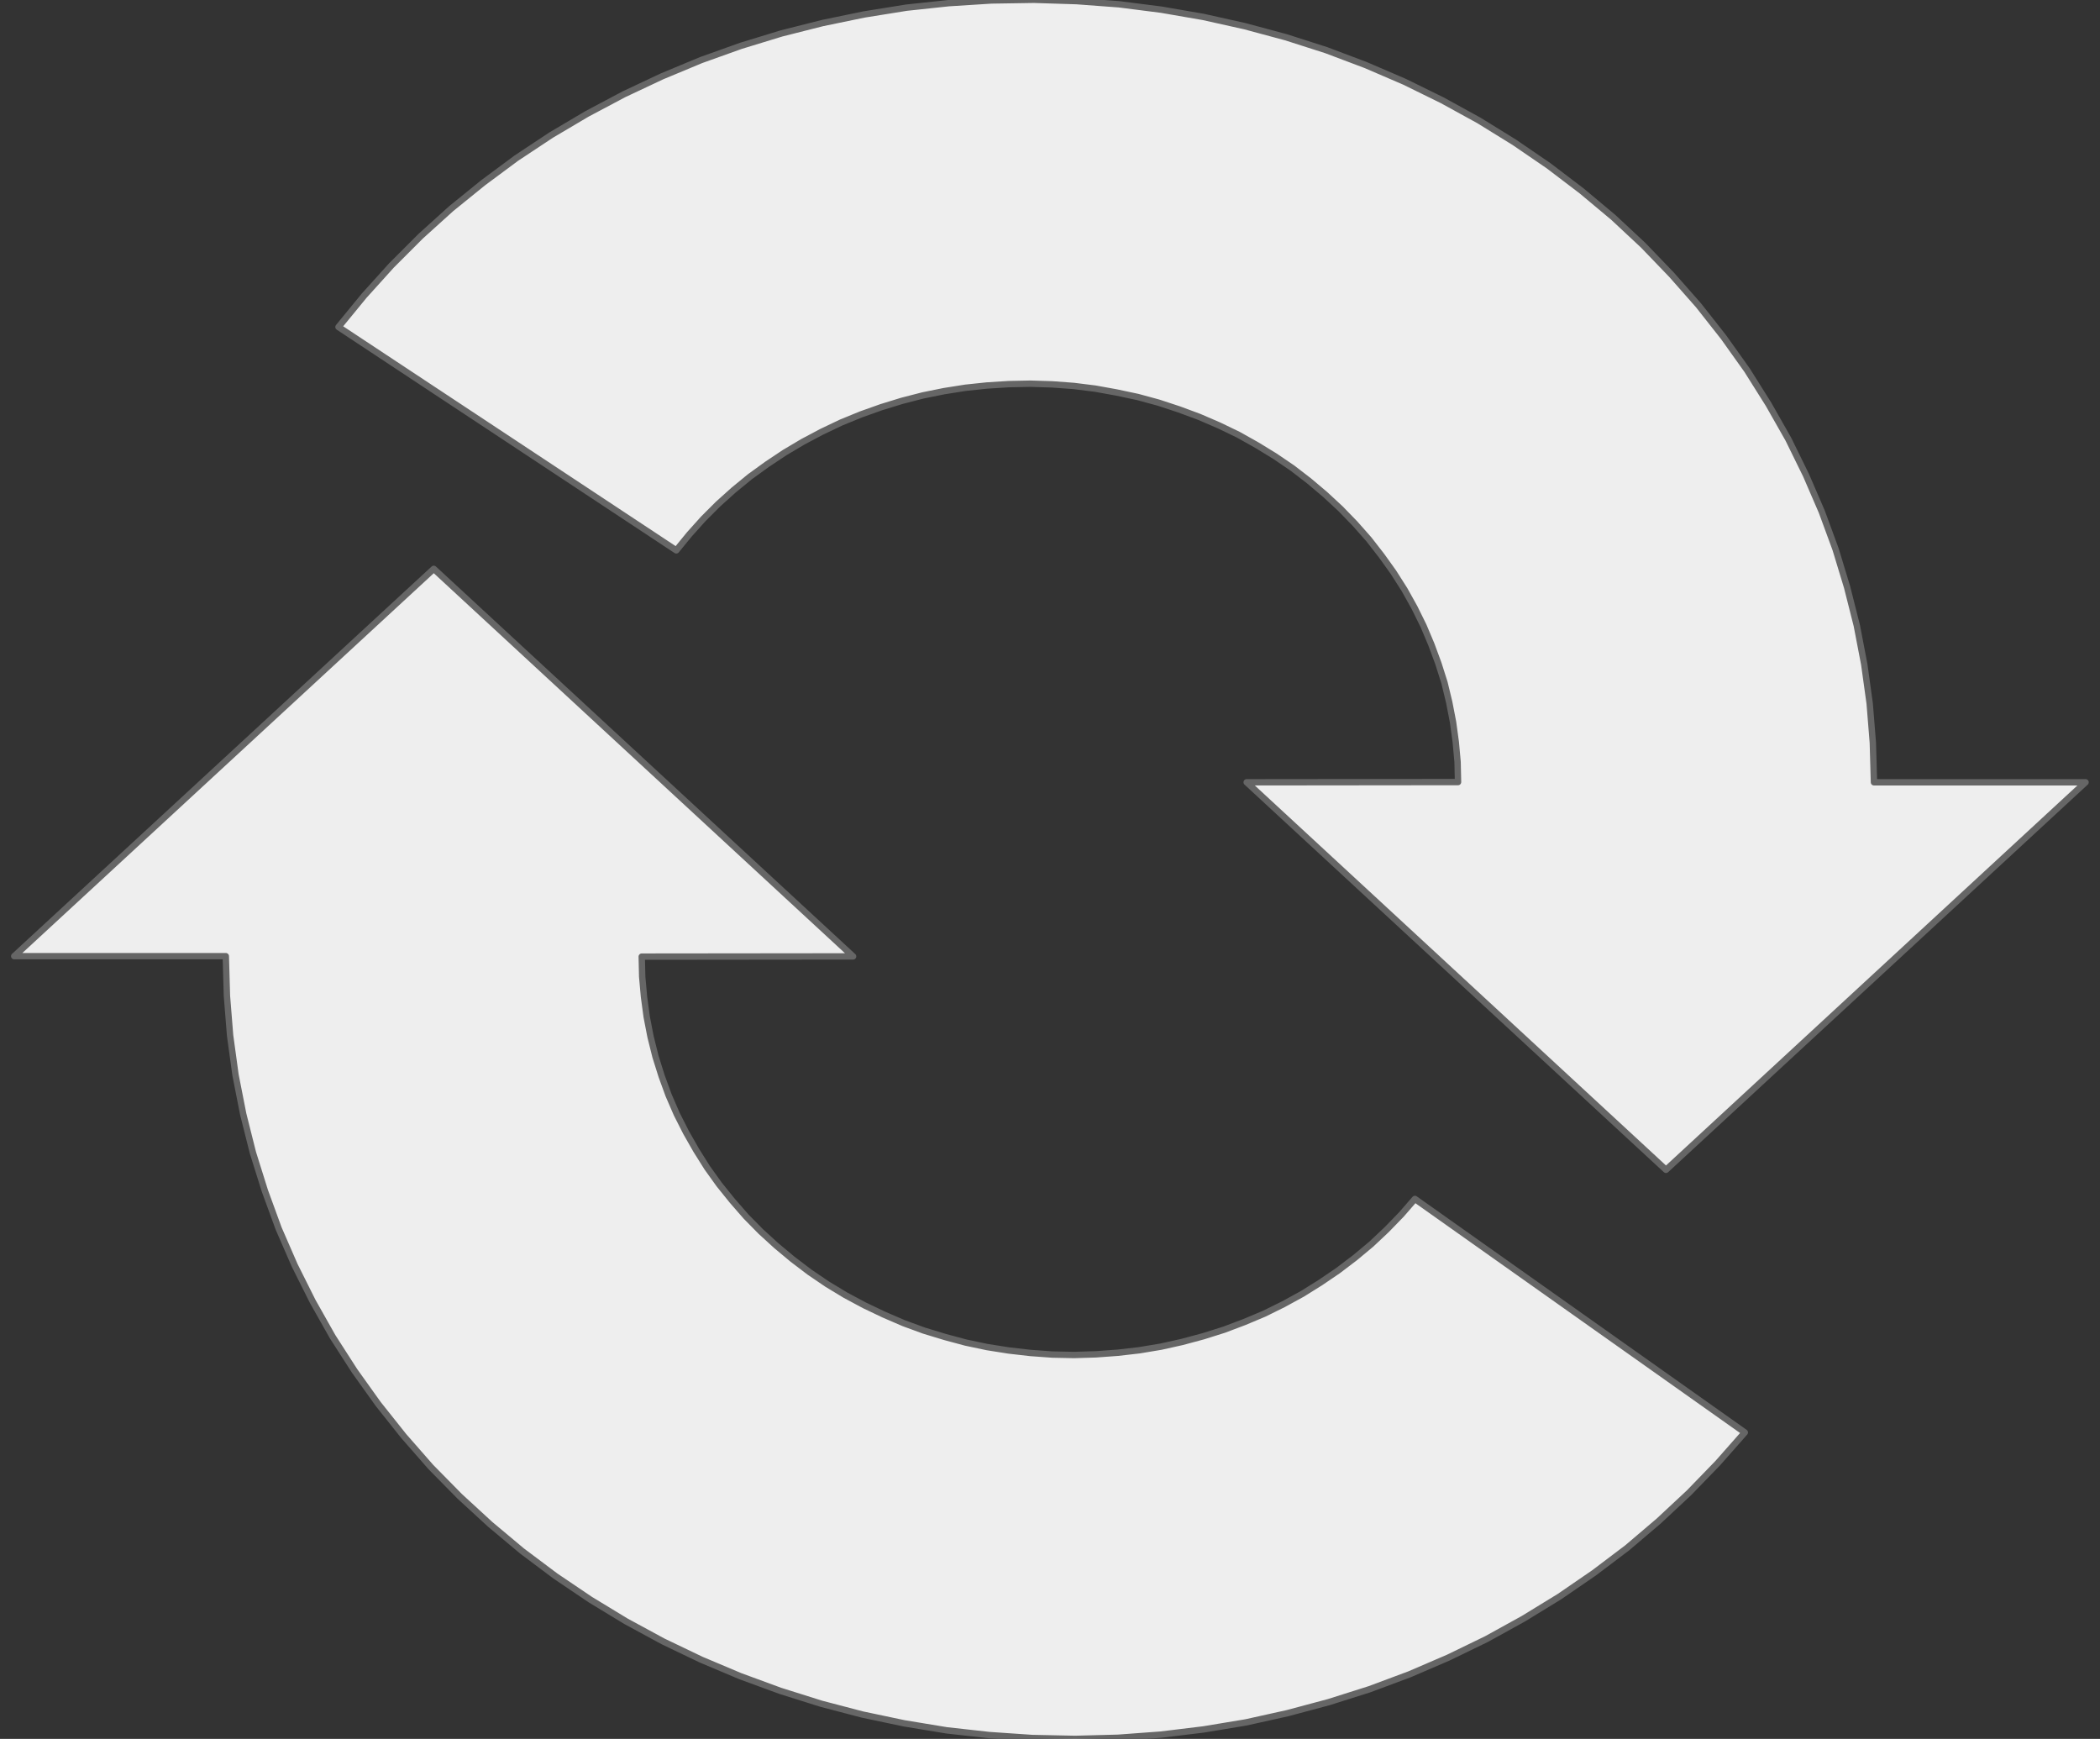 <?xml version="1.0" encoding="UTF-8"?>
<!DOCTYPE svg PUBLIC "-//W3C//DTD SVG 1.1//EN" "http://www.w3.org/Graphics/SVG/1.1/DTD/svg11.dtd">
<svg version="1.2" width="93mm" height="77mm" viewBox="0 0 9300 7700" preserveAspectRatio="xMidYMid" fill-rule="evenodd" stroke-width="28.222" stroke-linejoin="round" xmlns="http://www.w3.org/2000/svg" xmlns:ooo="http://xml.openoffice.org/svg/export" xmlns:xlink="http://www.w3.org/1999/xlink" xmlns:presentation="http://sun.com/xmlns/staroffice/presentation" xmlns:smil="http://www.w3.org/2001/SMIL20/" xmlns:anim="urn:oasis:names:tc:opendocument:xmlns:animation:1.0" xml:space="preserve">
 <rect x="0" y="0" width="9300" height="7700" fill="#333333" stroke="none"/>
 <defs class="ClipPathGroup">
  <clipPath id="presentation_clip_path" clipPathUnits="userSpaceOnUse">
   <rect x="0" y="0" width="9300" height="7700"/>
  </clipPath>
 </defs>
 <defs class="TextShapeIndex">
  <g ooo:slide="id1" ooo:id-list="id3 id4"/>
 </defs>
 <defs class="EmbeddedBulletChars">
  <g id="bullet-char-template(57356)" transform="scale(0,-0)">
   <path d="M 580,1141 L 1163,571 580,0 -4,571 580,1141 Z"/>
  </g>
  <g id="bullet-char-template(57354)" transform="scale(0,-0)">
   <path d="M 8,1128 L 1137,1128 1137,0 8,0 8,1128 Z"/>
  </g>
  <g id="bullet-char-template(10146)" transform="scale(0,-0)">
   <path d="M 174,0 L 602,739 174,1481 1456,739 174,0 Z M 1358,739 L 309,1346 659,739 1358,739 Z"/>
  </g>
  <g id="bullet-char-template(10132)" transform="scale(0,-0)">
   <path d="M 2015,739 L 1276,0 717,0 1260,543 174,543 174,936 1260,936 717,1481 1274,1481 2015,739 Z"/>
  </g>
  <g id="bullet-char-template(10007)" transform="scale(0,-0)">
   <path d="M 0,-2 C -7,14 -16,27 -25,37 L 356,567 C 262,823 215,952 215,954 215,979 228,992 255,992 264,992 276,990 289,987 310,991 331,999 354,1012 L 381,999 492,748 772,1049 836,1024 860,1049 C 881,1039 901,1025 922,1006 886,937 835,863 770,784 769,783 710,716 594,584 L 774,223 C 774,196 753,168 711,139 L 727,119 C 717,90 699,76 672,76 641,76 570,178 457,381 L 164,-76 C 142,-110 111,-127 72,-127 30,-127 9,-110 8,-76 1,-67 -2,-52 -2,-32 -2,-23 -1,-13 0,-2 Z"/>
  </g>
  <g id="bullet-char-template(10004)" transform="scale(0,-0)">
   <path d="M 285,-33 C 182,-33 111,30 74,156 52,228 41,333 41,471 41,549 55,616 82,672 116,743 169,778 240,778 293,778 328,747 346,684 L 369,508 C 377,444 397,411 428,410 L 1163,1116 C 1174,1127 1196,1133 1229,1133 1271,1133 1292,1118 1292,1087 L 1292,965 C 1292,929 1282,901 1262,881 L 442,47 C 390,-6 338,-33 285,-33 Z"/>
  </g>
  <g id="bullet-char-template(9679)" transform="scale(0,-0)">
   <path d="M 813,0 C 632,0 489,54 383,161 276,268 223,411 223,592 223,773 276,916 383,1023 489,1130 632,1184 813,1184 992,1184 1136,1130 1245,1023 1353,916 1407,772 1407,592 1407,412 1353,268 1245,161 1136,54 992,0 813,0 Z"/>
  </g>
  <g id="bullet-char-template(8226)" transform="scale(0,-0)">
   <path d="M 346,457 C 273,457 209,483 155,535 101,586 74,649 74,723 74,796 101,859 155,911 209,963 273,989 346,989 419,989 480,963 531,910 582,859 608,796 608,723 608,648 583,586 532,535 482,483 420,457 346,457 Z"/>
  </g>
  <g id="bullet-char-template(8211)" transform="scale(0,-0)">
   <path d="M -4,459 L 1135,459 1135,606 -4,606 -4,459 Z"/>
  </g>
 </defs>
 <defs class="TextEmbeddedBitmaps"/>
 <g>
  <g id="id2" class="Master_Slide">
   <g id="bg-id2" class="Background"/>
   <g id="bo-id2" class="BackgroundObjects"/>
  </g>
 </g>
 <g class="SlideGroup">
  <g>
   <g id="id1" class="Slide" clip-path="url(#presentation_clip_path)">
    <g class="Page">
     <g class="Group">
      <g class="com.sun.star.drawing.CustomShape">
       <g id="id3">
        <rect class="BoundingBox" stroke="none" fill="none" x="798" y="-2" width="8440" height="6933"/>
        <path fill="rgb(238,238,238)" stroke="none" d="M 6457,3463 L 6455,3374 6447,3286 6435,3198 6418,3110 6397,3023 6370,2938 6339,2854 6304,2771 6264,2690 6220,2611 6171,2534 6118,2460 6062,2388 6001,2319 5937,2253 5869,2190 5798,2130 5724,2073 5646,2020 5566,1971 5484,1925 5399,1884 5311,1846 5222,1813 5131,1783 5039,1758 4945,1738 4851,1721 4755,1709 4660,1702 4563,1699 4467,1701 4371,1707 4276,1717 4181,1732 4087,1751 3994,1775 3903,1803 3813,1835 3725,1871 3639,1912 3556,1956 3475,2004 3397,2056 3321,2111 3249,2170 3180,2232 3115,2297 3053,2366 2995,2437 1499,1448 1613,1309 1734,1175 1863,1046 1998,924 2140,809 2287,700 2441,598 2600,504 2764,417 2932,338 3105,266 3281,203 3461,148 3643,102 3827,64 4014,34 4201,14 4390,2 4579,-1 4768,5 4956,19 5144,43 5329,75 5513,116 5695,165 5873,222 6048,288 6220,362 6387,444 6549,533 6706,630 6858,734 7004,845 7144,962 7277,1086 7403,1217 7522,1352 7633,1493 7737,1639 7832,1790 7920,1945 7998,2104 8068,2266 8129,2432 8180,2600 8223,2770 8256,2942 8280,3115 8294,3289 8299,3464 9236,3464 7378,5180 5521,3464 6457,3463 Z M 799,-1 L 799,-1 Z M 8299,6929 L 8299,6929 Z"/>
        <path fill="none" stroke="rgb(102,102,102)" d="M 6457,3463 L 6455,3374 6447,3286 6435,3198 6418,3110 6397,3023 6370,2938 6339,2854 6304,2771 6264,2690 6220,2611 6171,2534 6118,2460 6062,2388 6001,2319 5937,2253 5869,2190 5798,2130 5724,2073 5646,2020 5566,1971 5484,1925 5399,1884 5311,1846 5222,1813 5131,1783 5039,1758 4945,1738 4851,1721 4755,1709 4660,1702 4563,1699 4467,1701 4371,1707 4276,1717 4181,1732 4087,1751 3994,1775 3903,1803 3813,1835 3725,1871 3639,1912 3556,1956 3475,2004 3397,2056 3321,2111 3249,2170 3180,2232 3115,2297 3053,2366 2995,2437 1499,1448 1613,1309 1734,1175 1863,1046 1998,924 2140,809 2287,700 2441,598 2600,504 2764,417 2932,338 3105,266 3281,203 3461,148 3643,102 3827,64 4014,34 4201,14 4390,2 4579,-1 4768,5 4956,19 5144,43 5329,75 5513,116 5695,165 5873,222 6048,288 6220,362 6387,444 6549,533 6706,630 6858,734 7004,845 7144,962 7277,1086 7403,1217 7522,1352 7633,1493 7737,1639 7832,1790 7920,1945 7998,2104 8068,2266 8129,2432 8180,2600 8223,2770 8256,2942 8280,3115 8294,3289 8299,3464 9236,3464 7378,5180 5521,3464 6457,3463 Z"/>
        <path fill="none" stroke="rgb(102,102,102)" d="M 799,-1 L 799,-1 Z"/>
        <path fill="none" stroke="rgb(102,102,102)" d="M 8299,6929 L 8299,6929 Z"/>
       </g>
      </g>
      <g class="com.sun.star.drawing.CustomShape">
       <g id="id4">
        <rect class="BoundingBox" stroke="none" fill="none" x="62" y="768" width="8439" height="6935"/>
        <path fill="rgb(238,238,238)" stroke="none" d="M 2842,4236 L 2844,4325 2852,4414 2864,4503 2881,4591 2903,4679 2930,4765 2961,4850 2997,4933 3038,5014 3083,5093 3132,5171 3185,5245 3243,5317 3304,5387 3369,5453 3438,5516 3510,5576 3585,5633 3663,5686 3744,5735 3828,5780 3914,5821 4002,5859 4092,5892 4184,5920 4277,5945 4372,5965 4467,5980 4563,5991 4660,5998 4757,6000 4854,5997 4950,5990 5046,5979 5142,5963 5236,5942 5329,5917 5421,5888 5511,5854 5599,5817 5684,5775 5768,5729 5848,5679 5926,5626 6001,5569 6073,5509 6141,5445 6206,5378 6266,5309 7727,6343 7607,6479 7480,6610 7346,6735 7206,6854 7059,6965 6906,7070 6746,7168 6583,7258 6414,7340 6242,7414 6065,7480 5885,7537 5702,7586 5517,7627 5330,7658 5141,7681 4951,7695 4761,7700 4571,7696 4381,7683 4192,7662 4004,7631 3819,7592 3636,7544 3455,7487 3278,7422 3105,7349 2936,7268 2772,7179 2614,7083 2460,6979 2312,6868 2171,6750 2036,6626 1908,6496 1788,6359 1675,6217 1570,6070 1473,5919 1385,5763 1305,5603 1234,5440 1173,5273 1120,5104 1077,4933 1043,4760 1019,4585 1005,4410 1000,4234 63,4234 1921,2519 3778,4235 2842,4236 Z M 8499,7701 L 8499,7701 Z M 1001,769 L 1001,769 Z"/>
        <path fill="none" stroke="rgb(102,102,102)" d="M 2842,4236 L 2844,4325 2852,4414 2864,4503 2881,4591 2903,4679 2930,4765 2961,4850 2997,4933 3038,5014 3083,5093 3132,5171 3185,5245 3243,5317 3304,5387 3369,5453 3438,5516 3510,5576 3585,5633 3663,5686 3744,5735 3828,5780 3914,5821 4002,5859 4092,5892 4184,5920 4277,5945 4372,5965 4467,5980 4563,5991 4660,5998 4757,6000 4854,5997 4950,5990 5046,5979 5142,5963 5236,5942 5329,5917 5421,5888 5511,5854 5599,5817 5684,5775 5768,5729 5848,5679 5926,5626 6001,5569 6073,5509 6141,5445 6206,5378 6266,5309 7727,6343 7607,6479 7480,6610 7346,6735 7206,6854 7059,6965 6906,7070 6746,7168 6583,7258 6414,7340 6242,7414 6065,7480 5885,7537 5702,7586 5517,7627 5330,7658 5141,7681 4951,7695 4761,7700 4571,7696 4381,7683 4192,7662 4004,7631 3819,7592 3636,7544 3455,7487 3278,7422 3105,7349 2936,7268 2772,7179 2614,7083 2460,6979 2312,6868 2171,6750 2036,6626 1908,6496 1788,6359 1675,6217 1570,6070 1473,5919 1385,5763 1305,5603 1234,5440 1173,5273 1120,5104 1077,4933 1043,4760 1019,4585 1005,4410 1000,4234 63,4234 1921,2519 3778,4235 2842,4236 Z"/>
        <path fill="none" stroke="rgb(102,102,102)" d="M 8499,7701 L 8499,7701 Z"/>
        <path fill="none" stroke="rgb(102,102,102)" d="M 1001,769 L 1001,769 Z"/>
       </g>
      </g>
     </g>
    </g>
   </g>
  </g>
 </g>
</svg>